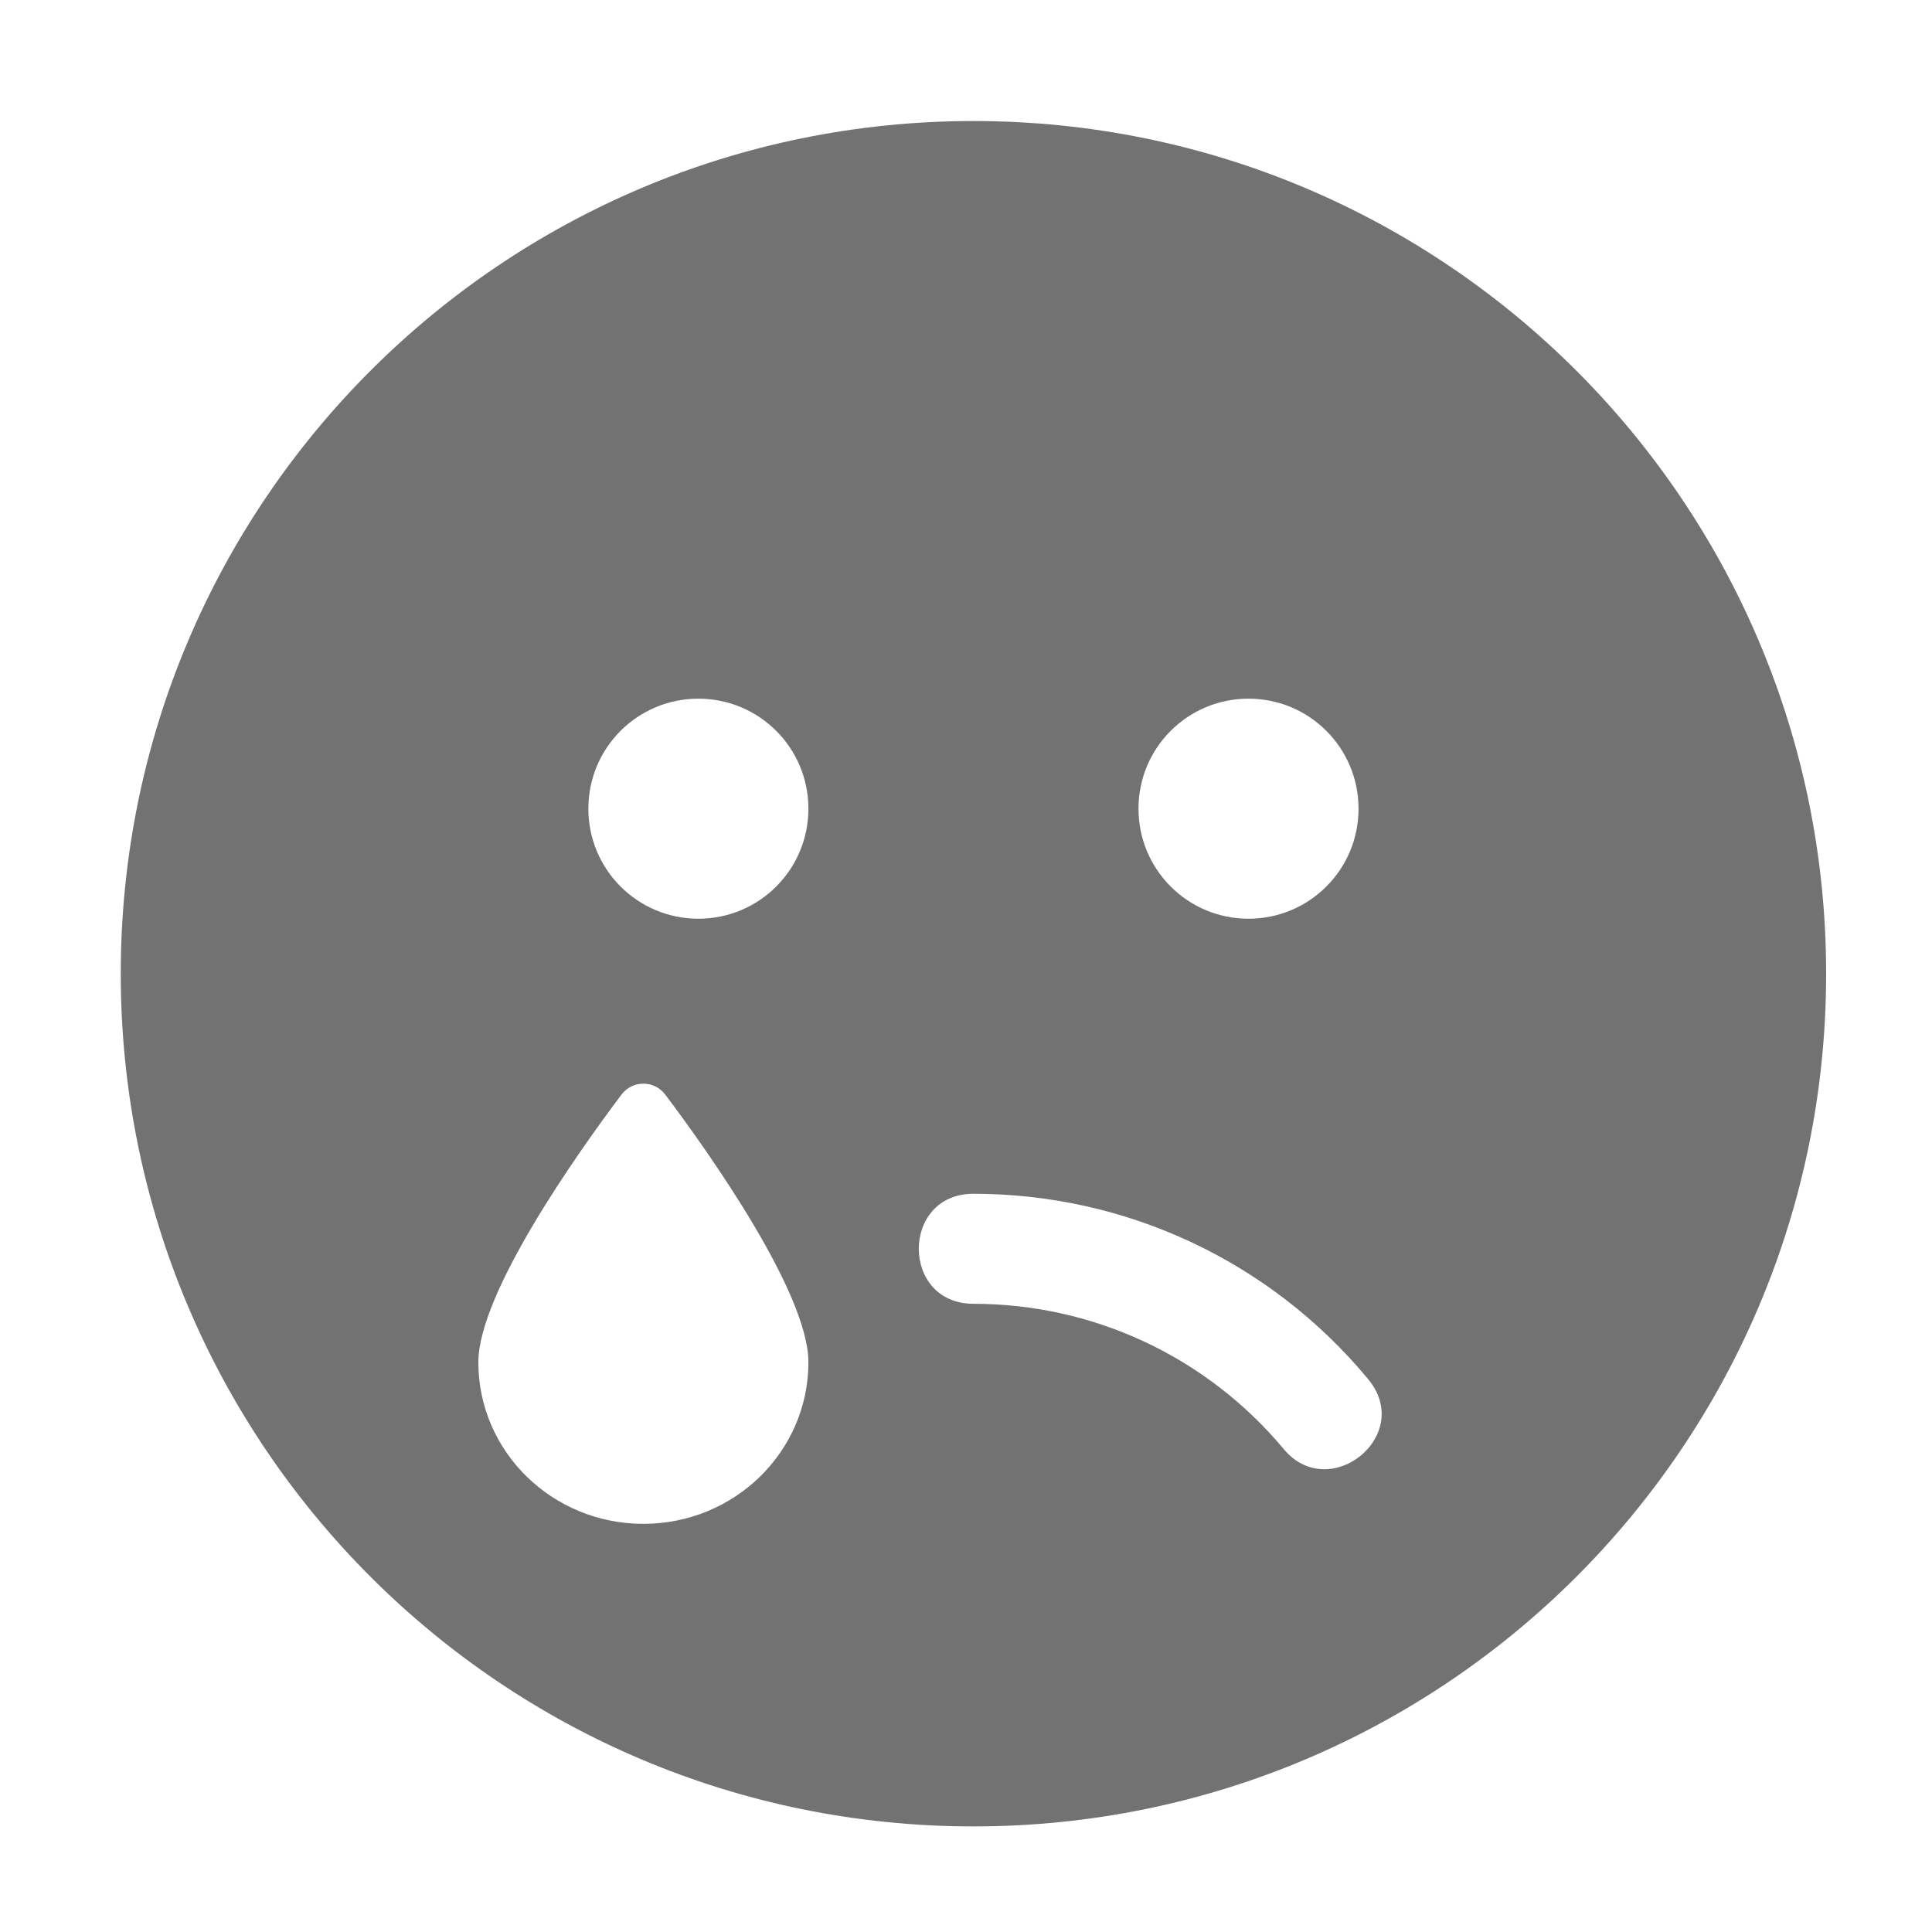 ﻿<?xml version='1.0' encoding='UTF-8'?>
<svg viewBox="-2 -1.549 31.997 32" xmlns="http://www.w3.org/2000/svg">
  <g transform="matrix(0.999, 0, 0, 0.999, 0, 0)">
    <g transform="matrix(0.057, 0, 0, 0.057, 0, 0)">
      <path d="M248, 8C111, 8 0, 119 0, 256C0, 393 111, 504 248, 504C385, 504 496, 393 496, 256C496, 119 385, 8 248, 8zM328, 176C345.7, 176 360, 190.3 360, 208C360, 225.7 345.7, 240 328, 240C310.3, 240 296, 225.7 296, 208C296, 190.3 310.3, 176 328, 176zM152, 416C125.5, 416 104, 395 104, 369C104, 349 132.5, 308.6 145.6, 291.2C148.8, 286.9 155.2, 286.9 158.4, 291.2C171.5, 308.6 200, 349 200, 369C200, 395 178.5, 416 152, 416zM168, 240C150.3, 240 136, 225.7 136, 208C136, 190.3 150.3, 176 168, 176C185.7, 176 200, 190.3 200, 208C200, 225.7 185.7, 240 168, 240zM338.2, 394.2C315.8, 367.4 282.9, 352 248, 352C226.8, 352 226.8, 320 248, 320C292.4, 320 334.3, 339.6 362.7, 373.8C376.5, 390.2 351.5, 410.3 338.2, 394.2z" fill="#727272" fill-opacity="1" class="Black" />
    </g>
  </g>
</svg>